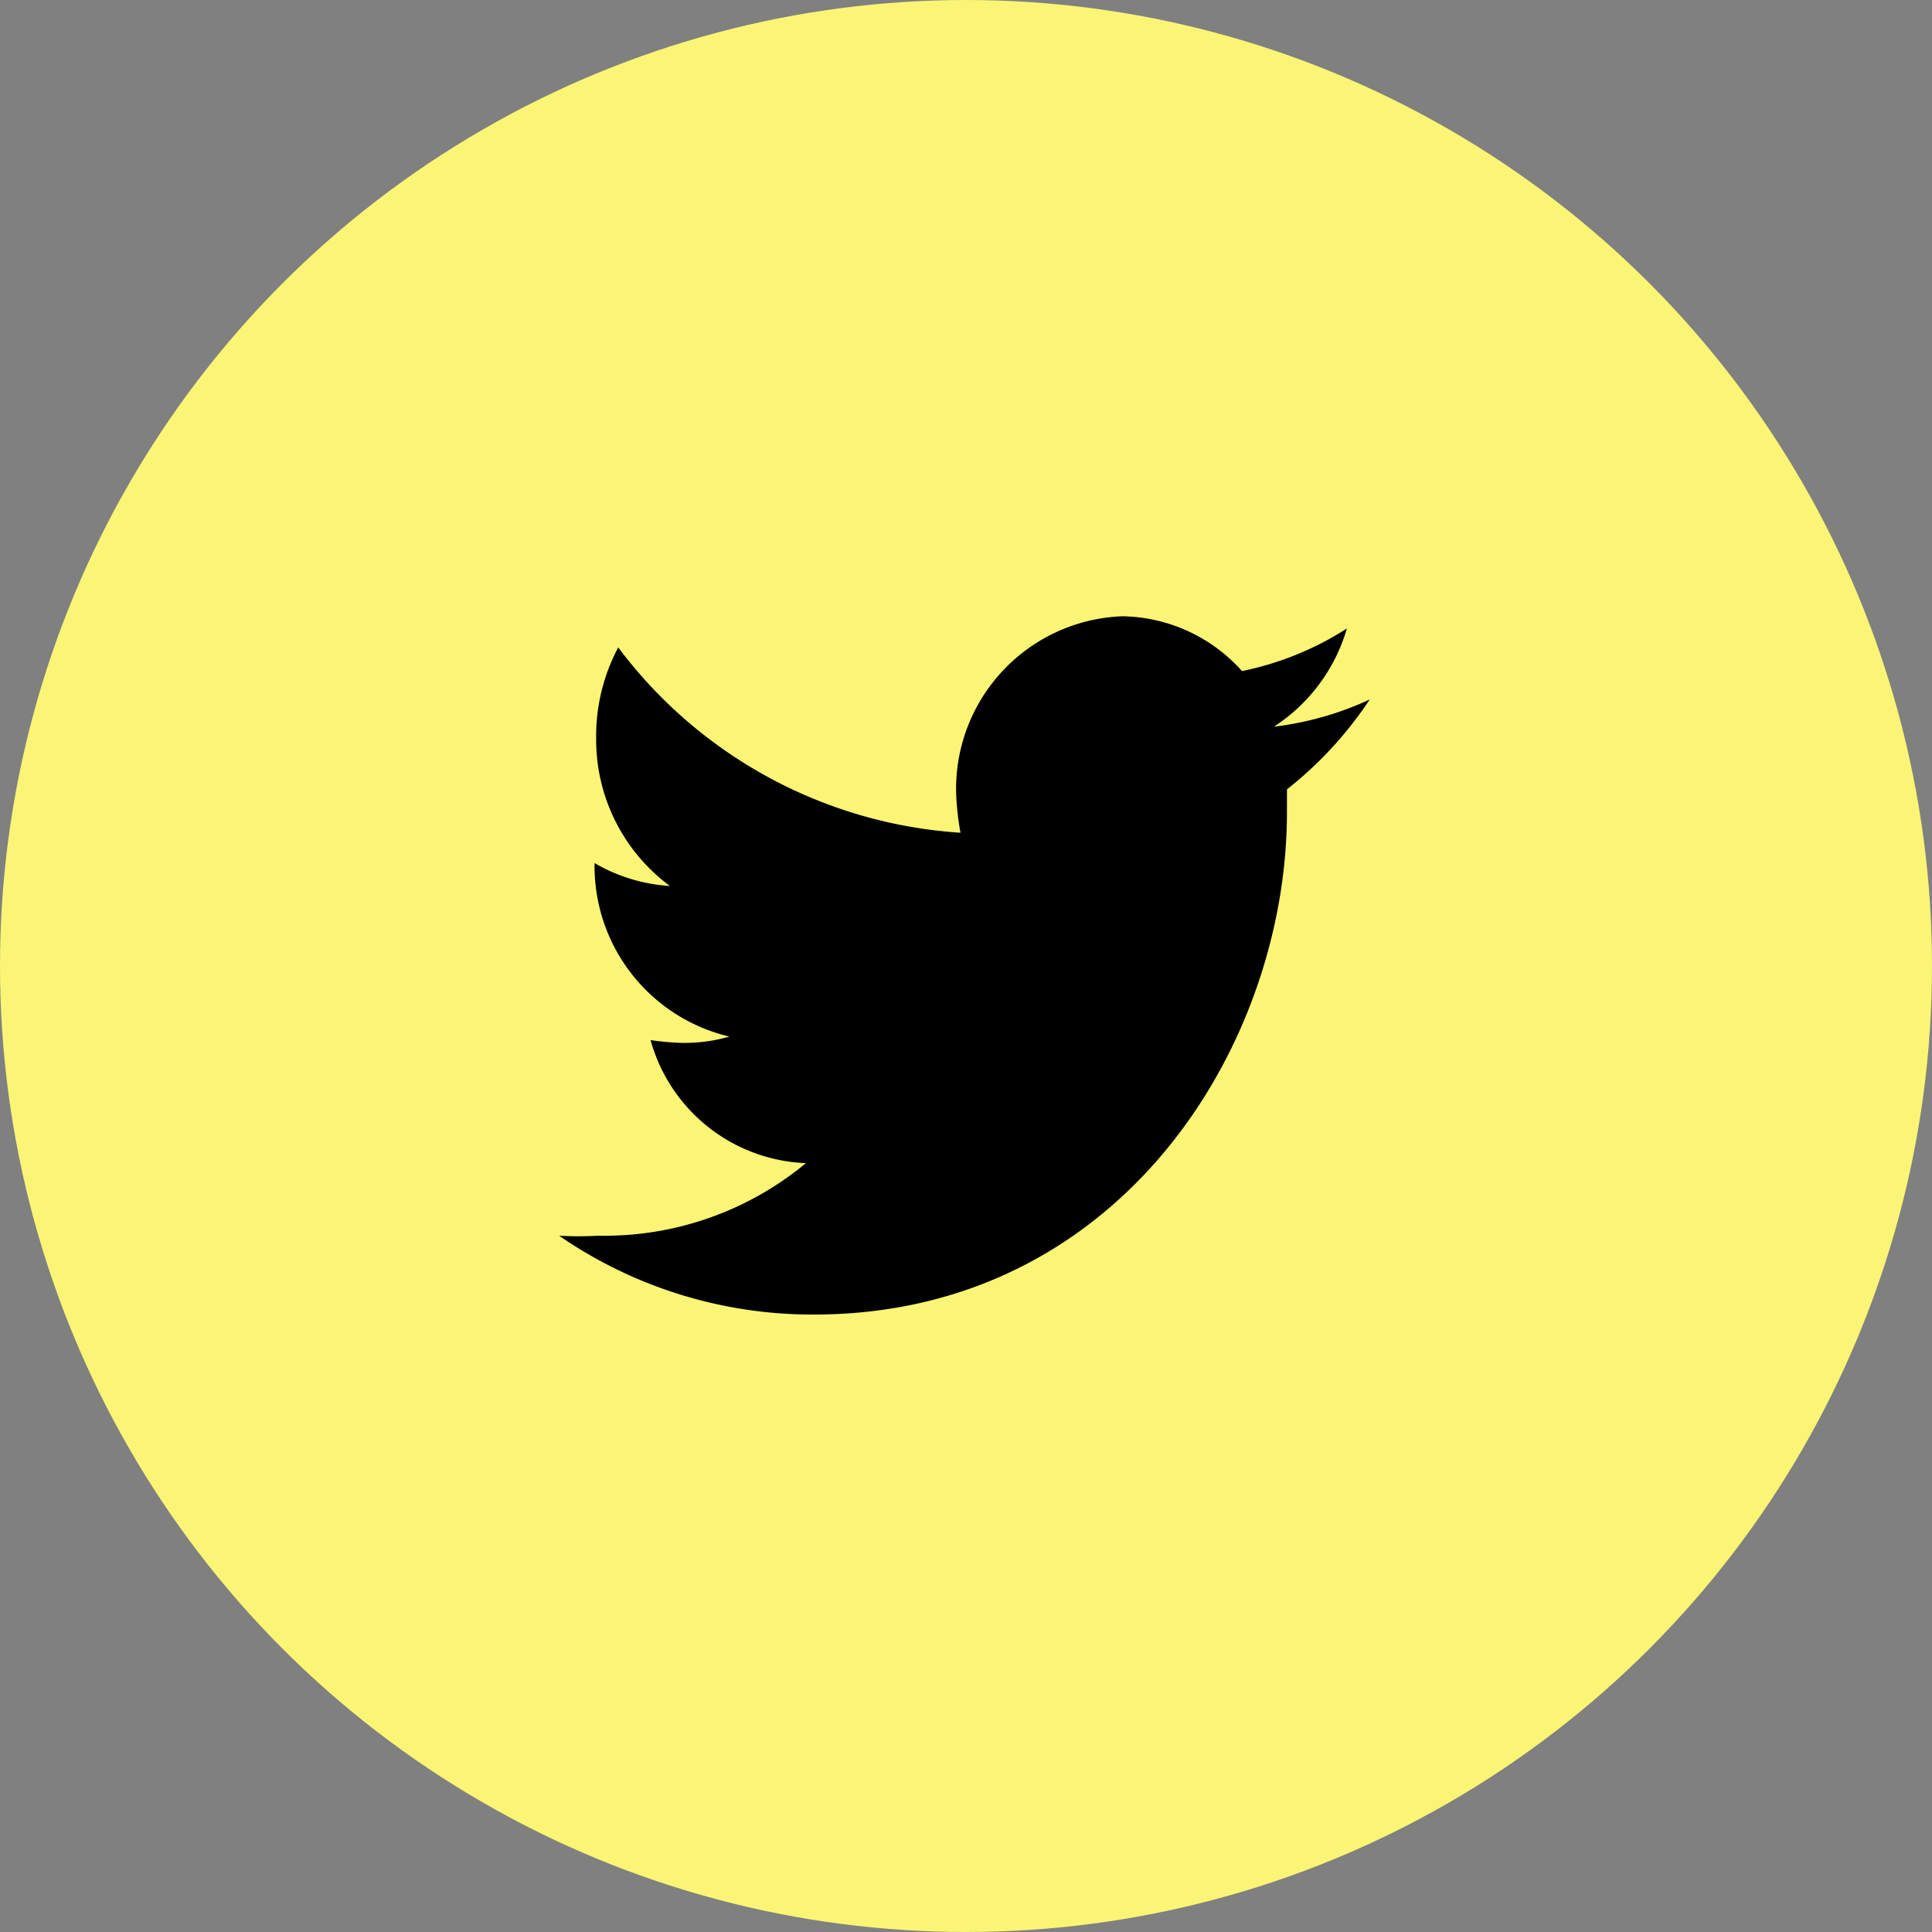 <svg xmlns="http://www.w3.org/2000/svg" id="Layer_1" data-name="Layer 1" width="49" height="49" viewBox="0 0 49 49"><rect x="0" y="0" width="49" height="49" fill="#808080" stroke="none"/><defs><style>.cls-1{fill:#faf575;}</style></defs><title>twitter icon</title><circle id="Ellipse_2_copy_2" data-name="Ellipse 2 copy 2" class="cls-1" cx="24.5" cy="24.5" r="24.5"></circle><path d="M33.14,20.52v.58c0,5.93-4.24,12.74-12,12.74a11.31,11.31,0,0,1-6.46-2,8.68,8.68,0,0,0,1,0A8,8,0,0,0,20.94,30,4.26,4.26,0,0,1,17,26.88a7,7,0,0,0,.8.07A4.09,4.09,0,0,0,19,26.79a4.44,4.44,0,0,1-3.42-4.4h0a4.3,4.3,0,0,0,1.91.58,4.61,4.61,0,0,1-1.87-3.74,4.78,4.78,0,0,1,.56-2.31,11.79,11.79,0,0,0,8.68,4.7,7.05,7.05,0,0,1-.11-1,4.38,4.38,0,0,1,4.22-4.49A4.15,4.15,0,0,1,32,17.52a7.81,7.81,0,0,0,2.66-1.08,4.45,4.45,0,0,1-1.85,2.49,8,8,0,0,0,2.43-.69A9.74,9.74,0,0,1,33.14,20.52Z" transform="translate(-0.5 -0.5)"></path></svg>